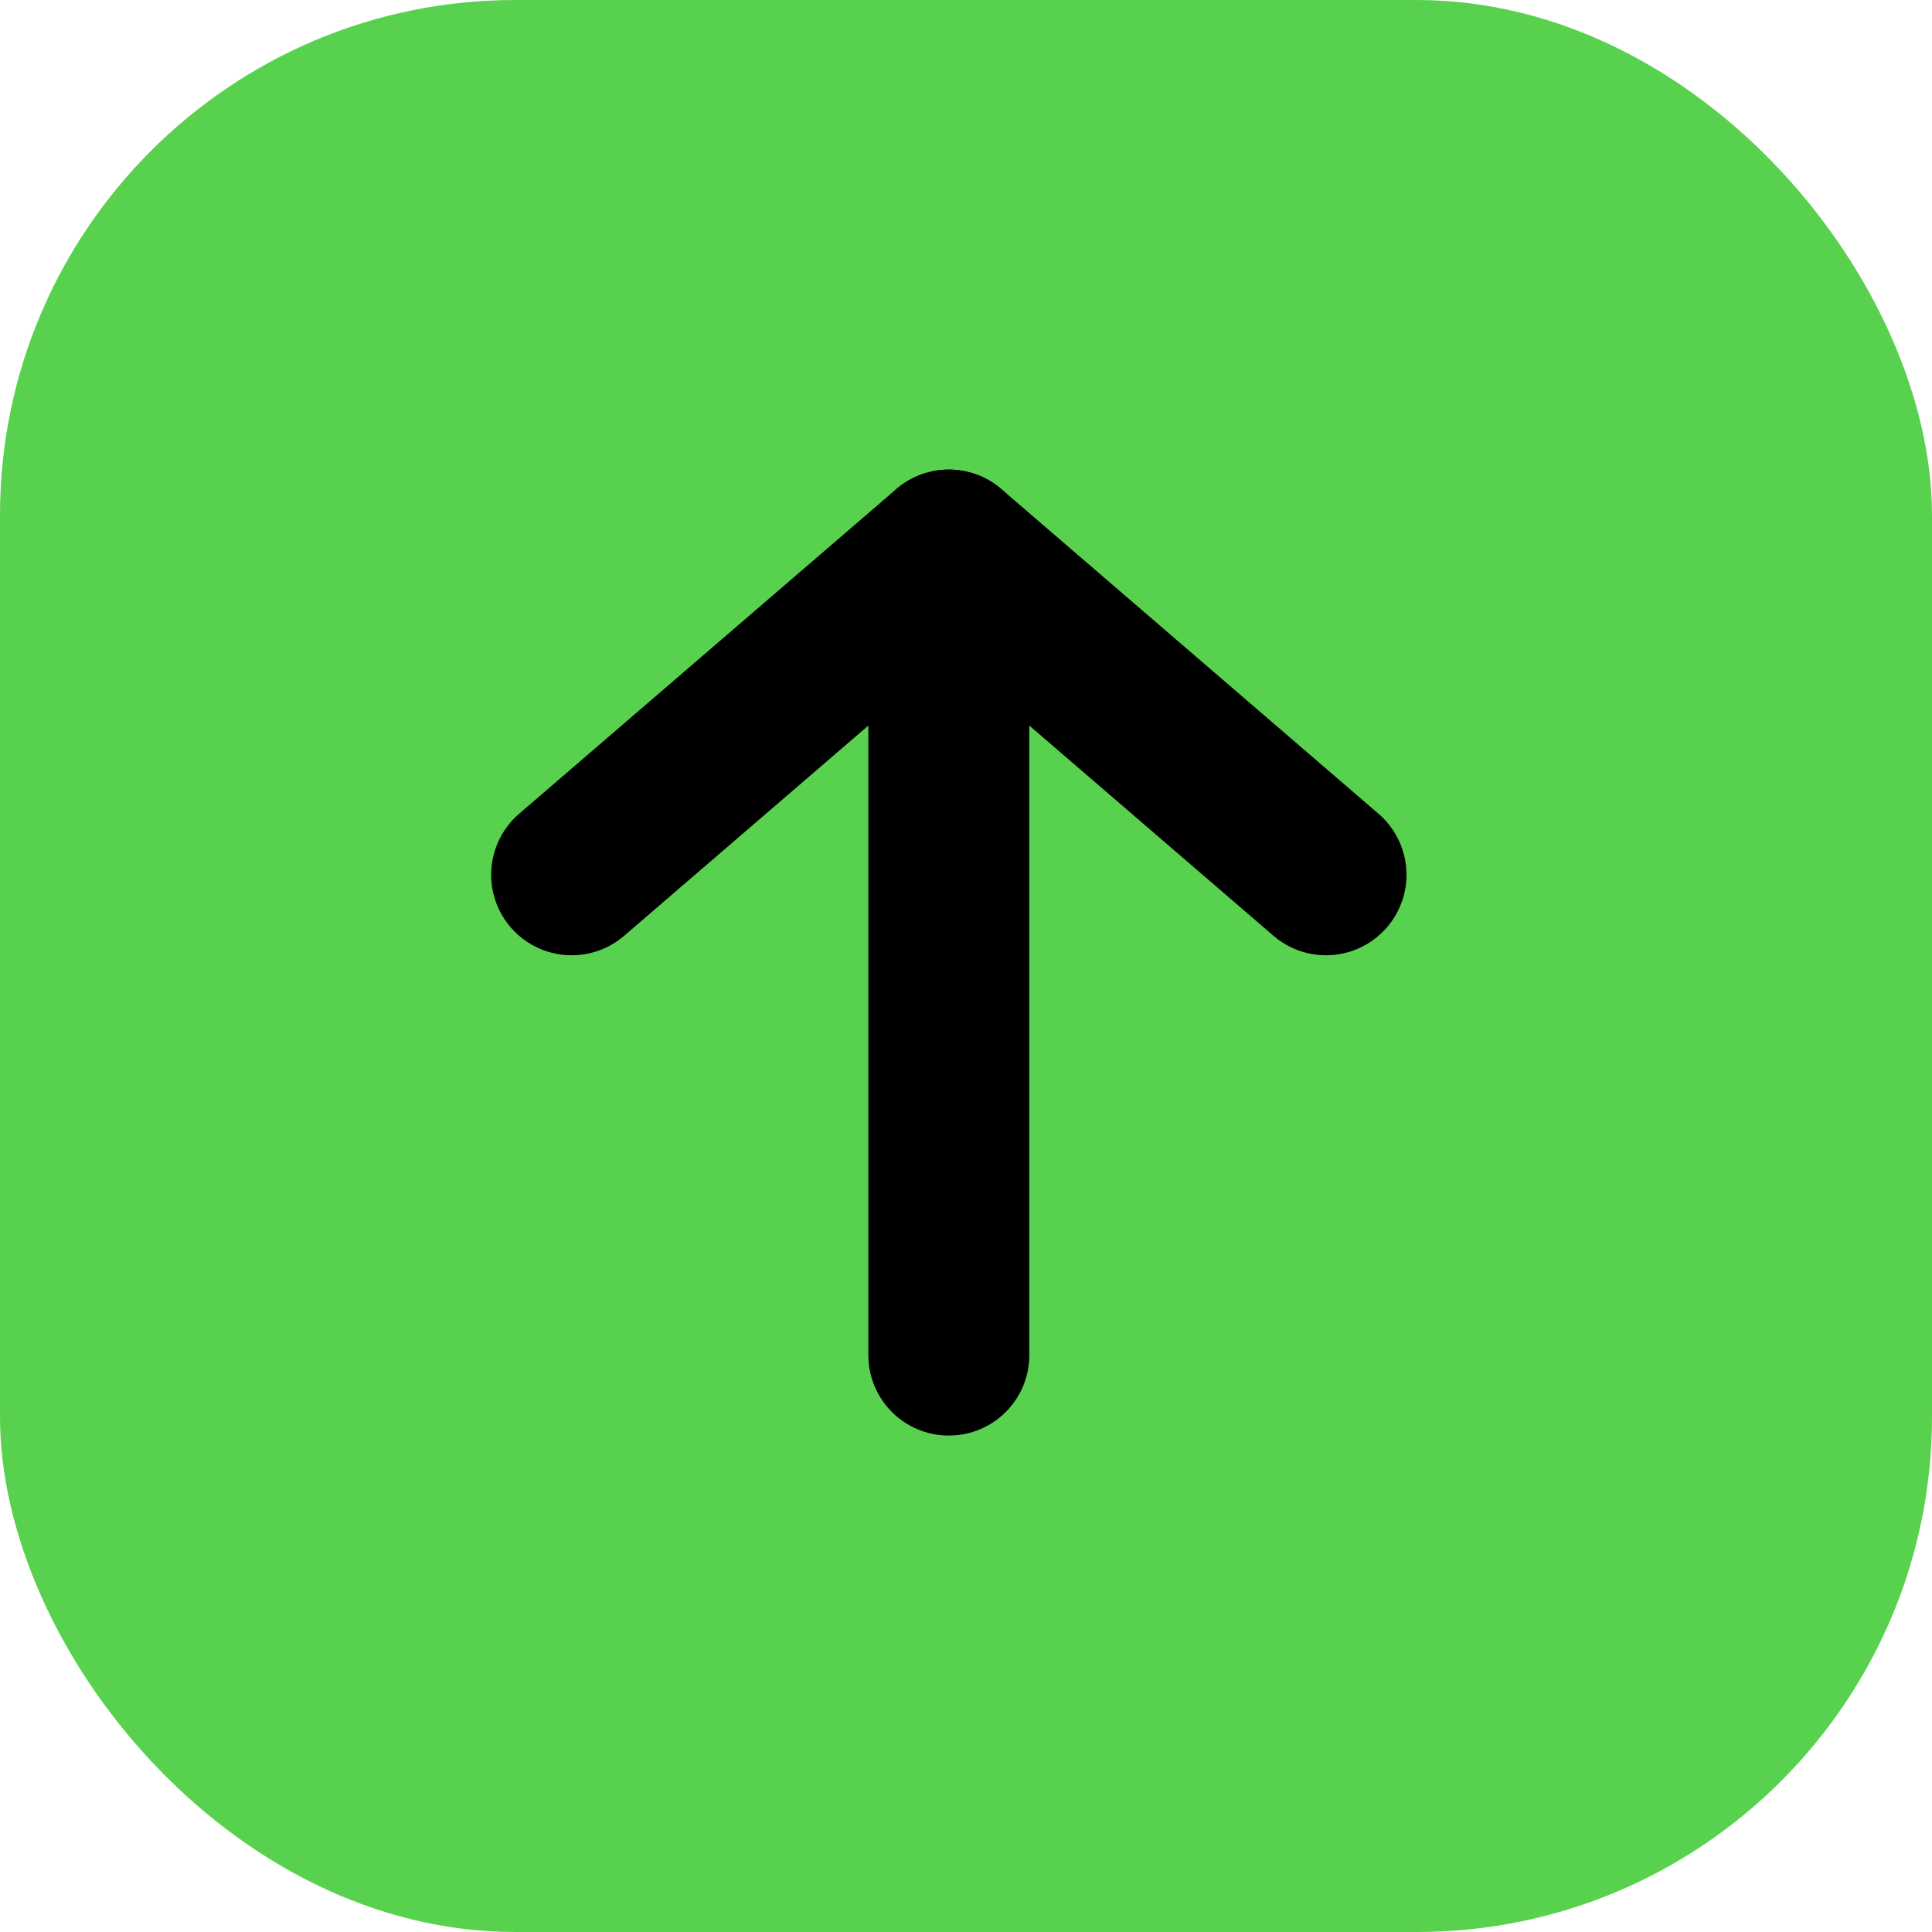 <svg width="18" height="18" viewBox="0 0 18 18" fill="none" xmlns="http://www.w3.org/2000/svg">
<rect width="18" height="18" rx="4.8" fill="#58D24E"/>
<path d="M8.84 5.125L8.84 12.625" stroke="black" stroke-width="1.5" stroke-linecap="round" stroke-linejoin="round"/>
<path d="M5.326 8.15L8.84 5.125L12.354 8.15" stroke="black" stroke-width="1.5" stroke-linecap="round" stroke-linejoin="round"/>
</svg>
